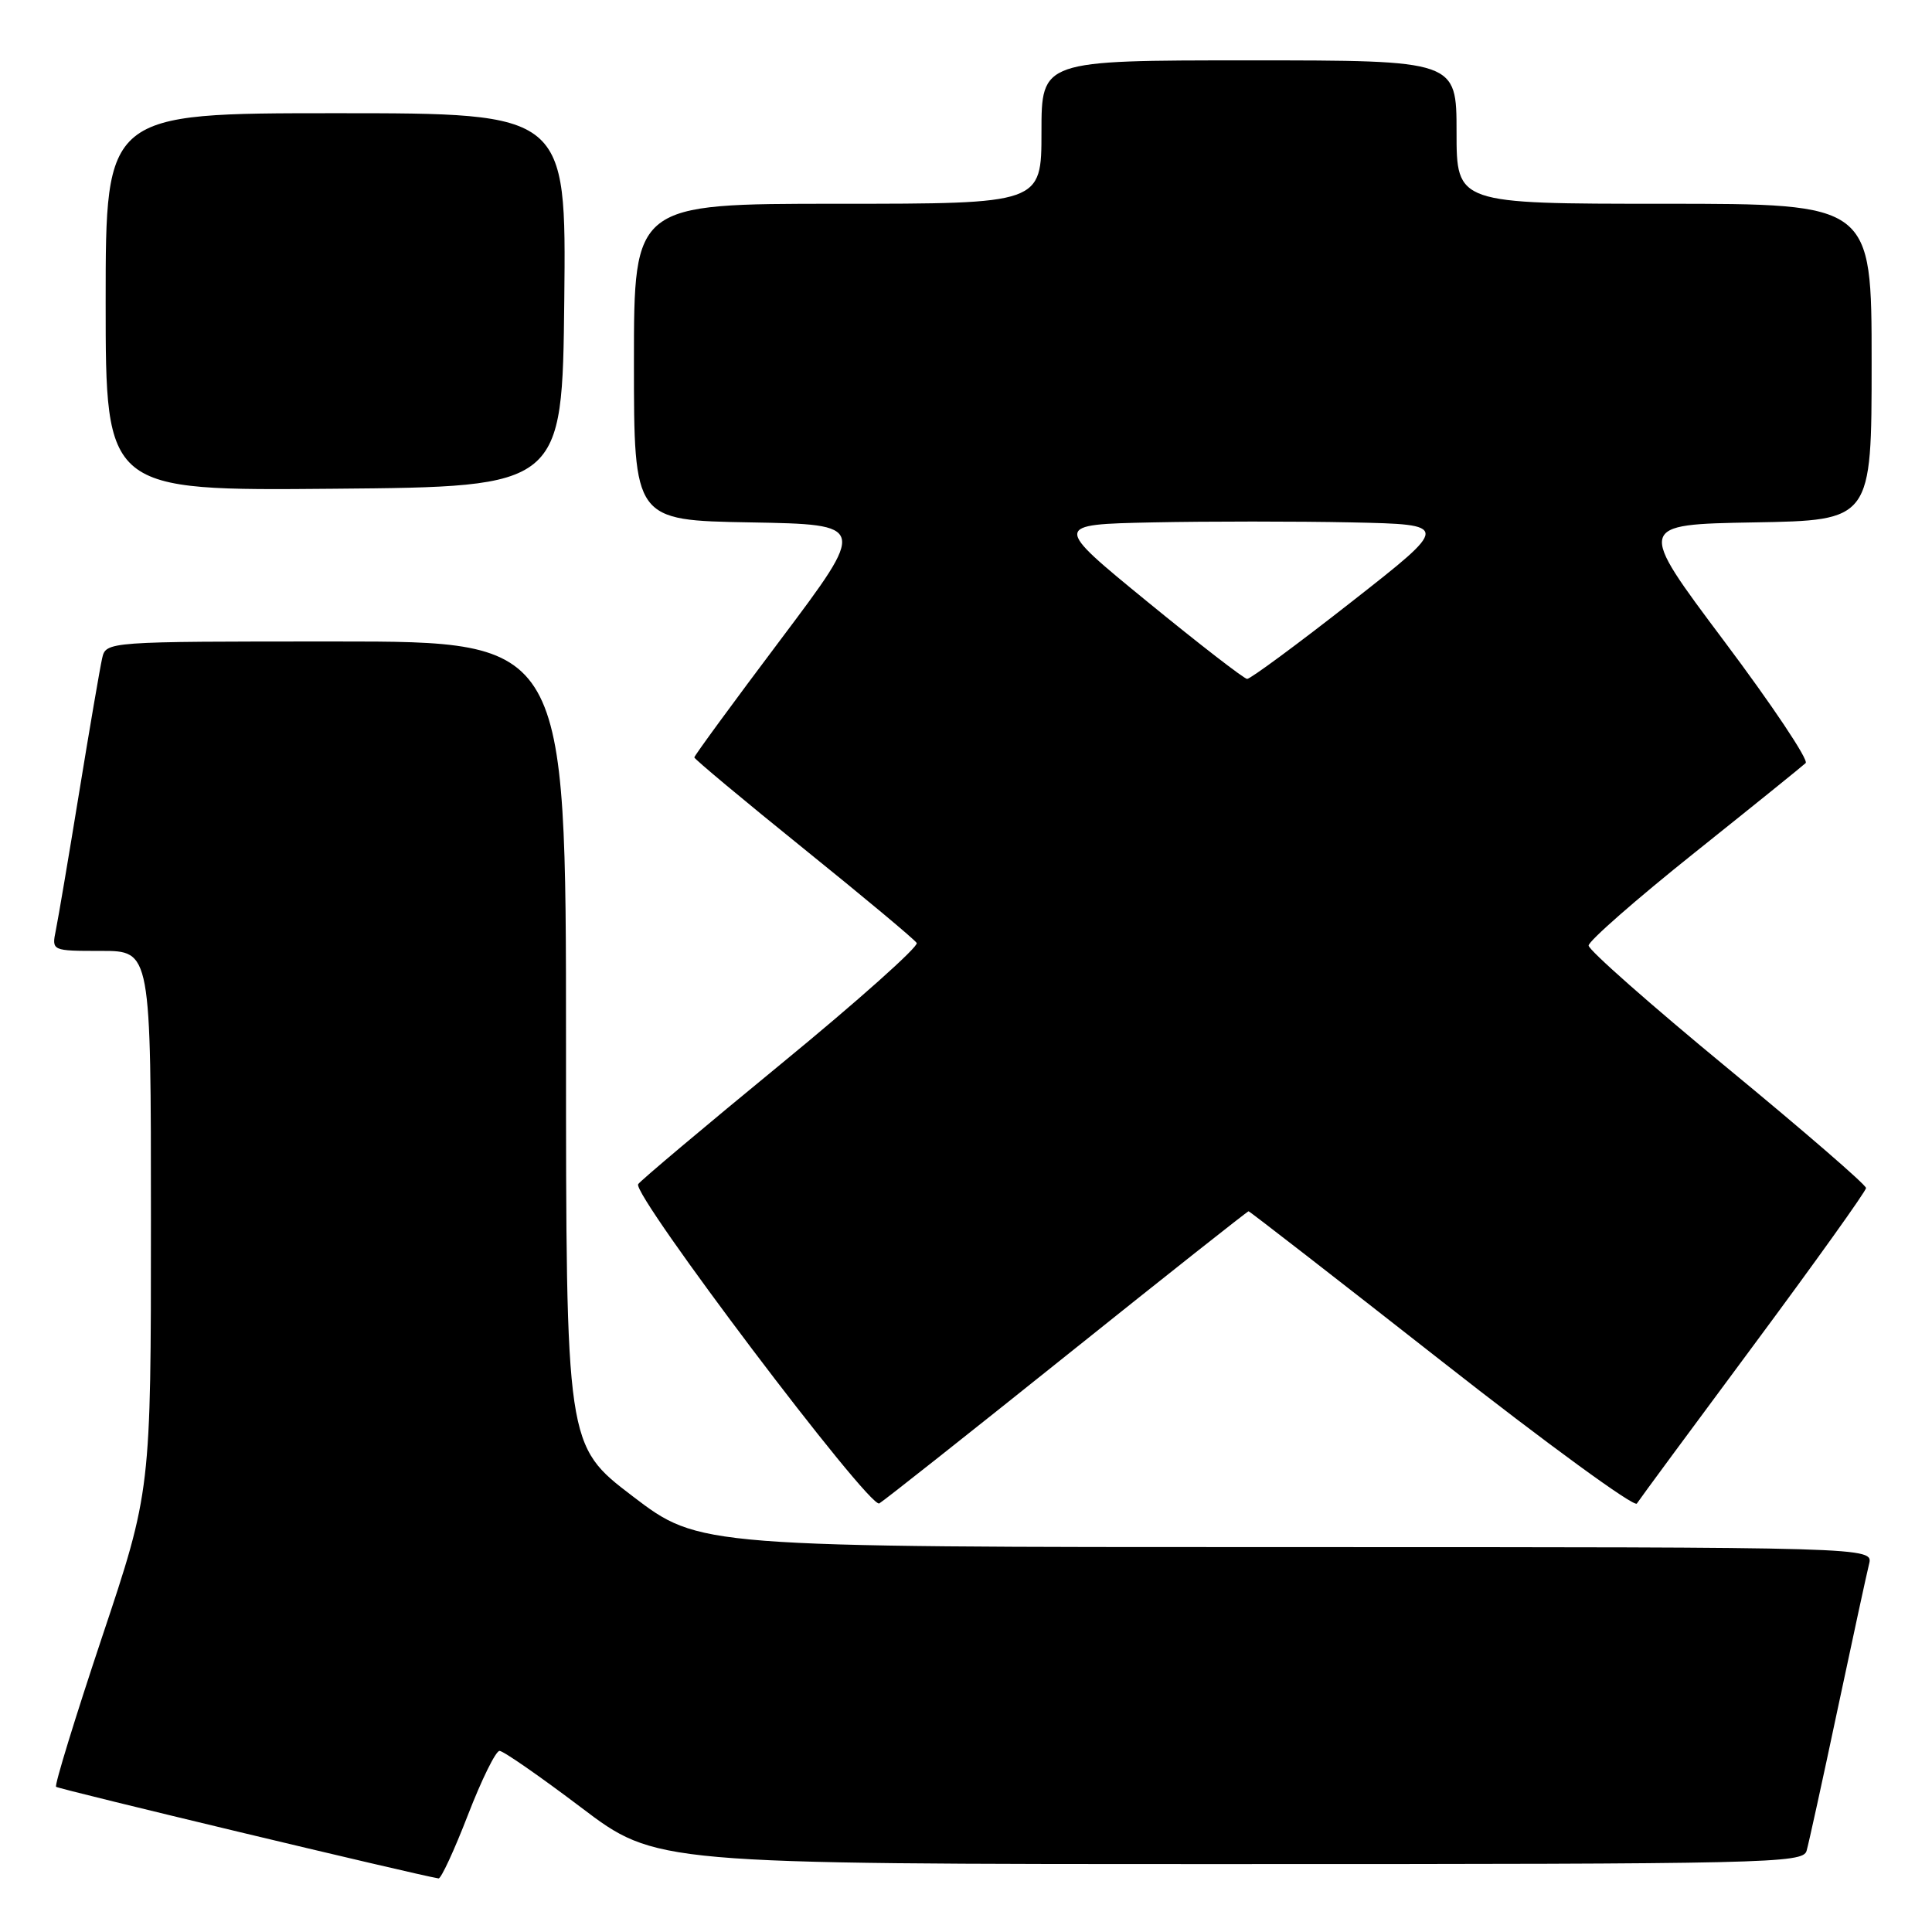 <?xml version="1.0" encoding="UTF-8" standalone="no"?>
<!DOCTYPE svg PUBLIC "-//W3C//DTD SVG 1.1//EN" "http://www.w3.org/Graphics/SVG/1.1/DTD/svg11.dtd" >
<svg xmlns="http://www.w3.org/2000/svg" xmlns:xlink="http://www.w3.org/1999/xlink" version="1.1" viewBox="0 0 256 256">
 <g >
 <path fill="currentColor"
d=" M 62.00 240.50 C 63.81 235.82 65.69 232.00 66.19 232.00 C 66.69 232.00 71.55 235.38 77.00 239.50 C 86.90 247.00 86.90 247.00 162.88 247.00 C 234.39 247.00 238.90 246.90 239.38 245.25 C 239.66 244.29 241.51 235.85 243.49 226.50 C 245.48 217.15 247.35 208.49 247.66 207.25 C 248.22 205.00 248.22 205.00 170.44 205.00 C 92.67 205.00 92.67 205.00 83.83 198.26 C 75.00 191.53 75.00 191.53 75.00 138.26 C 75.00 85.00 75.00 85.00 44.52 85.00 C 14.04 85.00 14.04 85.00 13.53 87.25 C 13.25 88.49 11.88 96.47 10.49 105.00 C 9.10 113.53 7.71 121.74 7.40 123.25 C 6.84 126.00 6.84 126.00 13.42 126.00 C 20.00 126.00 20.00 126.00 20.00 161.78 C 20.00 197.56 20.00 197.56 13.51 216.96 C 9.95 227.63 7.21 236.54 7.43 236.76 C 7.73 237.06 55.18 248.43 58.11 248.90 C 58.44 248.96 60.19 245.18 62.00 240.50 Z  M 141.43 179.50 C 154.48 169.05 165.29 160.50 165.44 160.50 C 165.59 160.50 177.09 169.43 191.00 180.34 C 204.90 191.25 216.55 199.75 216.89 199.23 C 217.22 198.71 224.19 189.26 232.37 178.24 C 240.55 167.21 247.25 157.84 247.26 157.42 C 247.27 157.00 239.00 149.85 228.89 141.52 C 218.78 133.19 210.50 125.89 210.50 125.29 C 210.50 124.69 216.80 119.17 224.50 113.02 C 232.20 106.87 238.84 101.51 239.26 101.11 C 239.68 100.71 234.82 93.43 228.45 84.94 C 216.88 69.50 216.88 69.50 232.44 69.22 C 248.00 68.95 248.00 68.95 248.00 47.97 C 248.00 27.00 248.00 27.00 220.50 27.00 C 193.00 27.00 193.00 27.00 193.00 17.50 C 193.00 8.00 193.00 8.00 165.50 8.00 C 138.00 8.00 138.00 8.00 138.00 17.50 C 138.00 27.00 138.00 27.00 111.00 27.00 C 84.00 27.00 84.00 27.00 84.00 47.97 C 84.00 68.95 84.00 68.95 99.45 69.22 C 114.89 69.50 114.89 69.50 103.45 84.73 C 97.15 93.10 92.00 100.14 92.00 100.36 C 92.00 100.57 98.51 106.01 106.47 112.43 C 114.43 118.85 121.18 124.48 121.47 124.95 C 121.75 125.41 113.68 132.62 103.51 140.96 C 93.35 149.30 84.82 156.48 84.56 156.91 C 83.71 158.27 115.22 199.98 116.51 199.21 C 117.17 198.82 128.38 189.95 141.43 179.50 Z  M 74.77 39.75 C 75.03 15.00 75.03 15.00 44.52 15.00 C 14.00 15.00 14.00 15.00 14.00 40.01 C 14.00 65.03 14.00 65.03 44.25 64.76 C 74.50 64.50 74.50 64.50 74.77 39.75 Z  M 152.01 79.71 C 139.53 69.50 139.53 69.50 152.76 69.22 C 160.04 69.07 171.89 69.07 179.08 69.22 C 192.16 69.50 192.16 69.50 179.08 79.75 C 171.89 85.39 165.66 89.98 165.25 89.96 C 164.84 89.94 158.88 85.33 152.01 79.71 Z "/>
</g>
</svg>